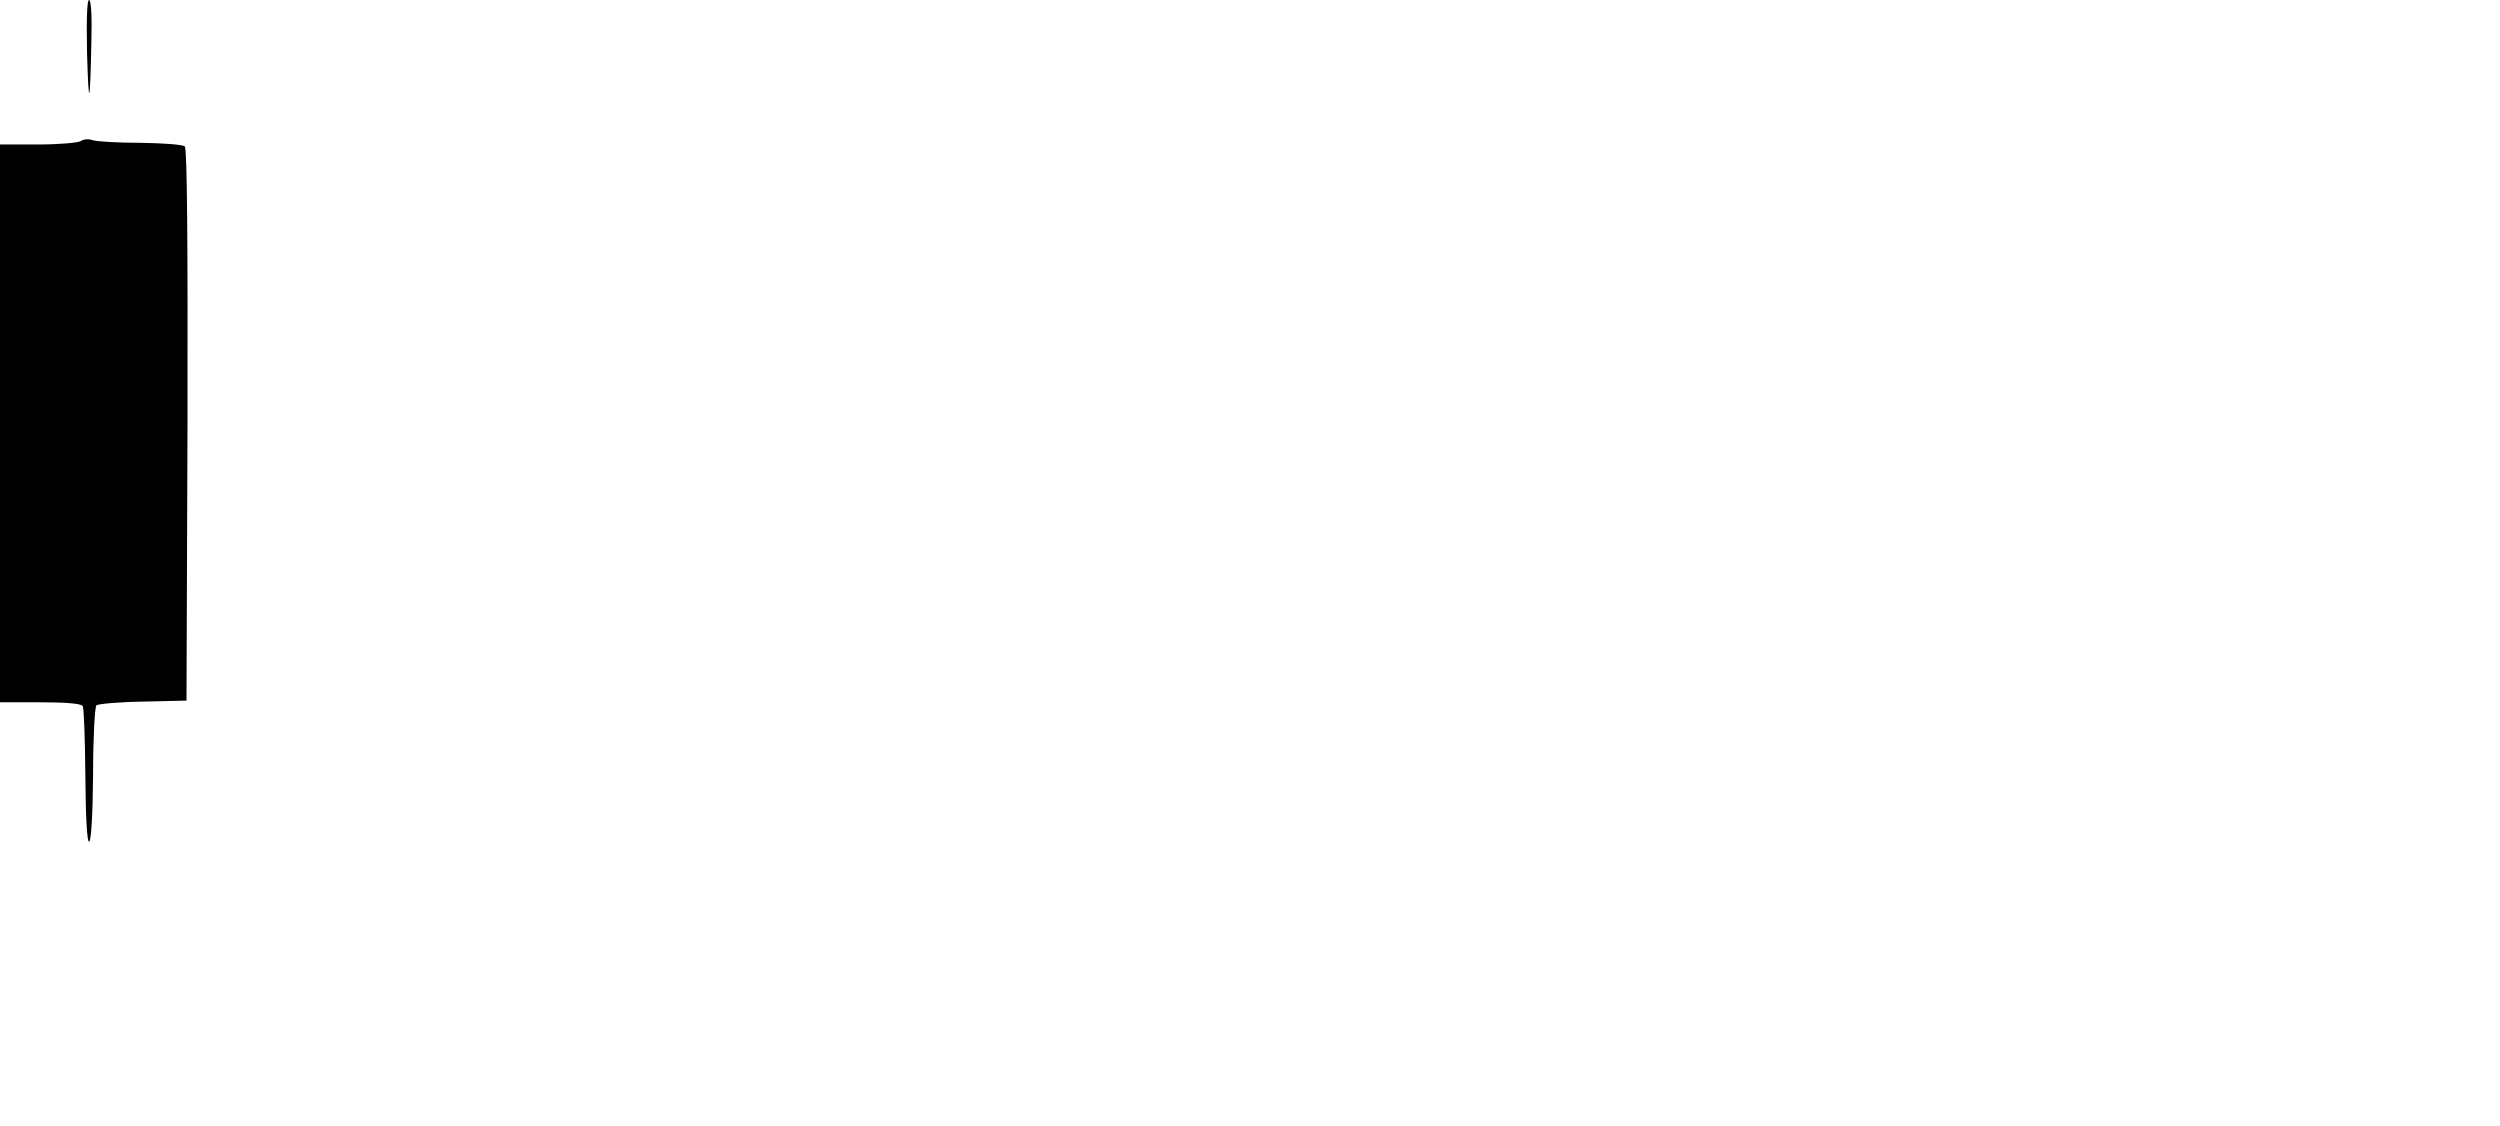 <?xml version="1.0" standalone="no"?>
<!DOCTYPE svg PUBLIC "-//W3C//DTD SVG 20010904//EN"
 "http://www.w3.org/TR/2001/REC-SVG-20010904/DTD/svg10.dtd">
<svg version="1.0" xmlns="http://www.w3.org/2000/svg"
 width="744pt" height="335pt" viewBox="0 0 744 335"
 preserveAspectRatio="xMidYMid meet">

<g transform="translate(0,335) scale(0.1,-0.1)"
fill="#000000" stroke="none">
<path d="M259 3193 c5 -170 9 -160 13 35 2 76 -1 122 -7 122 -6 0 -8 -56 -6
-157z"/>
<path d="M240 2930 c-8 -5 -66 -10 -127 -10 l-113 0 0 -830 0 -830 119 0 c79
0 122 -4 127 -11 4 -7 7 -100 8 -208 1 -123 5 -196 11 -196 6 0 11 74 12 199
0 109 5 202 10 207 4 4 67 10 138 11 l130 3 3 819 c1 545 -1 823 -8 830 -6 6
-64 10 -133 11 -67 0 -131 4 -142 8 -11 4 -27 3 -35 -3z"/>
</g>
</svg>
